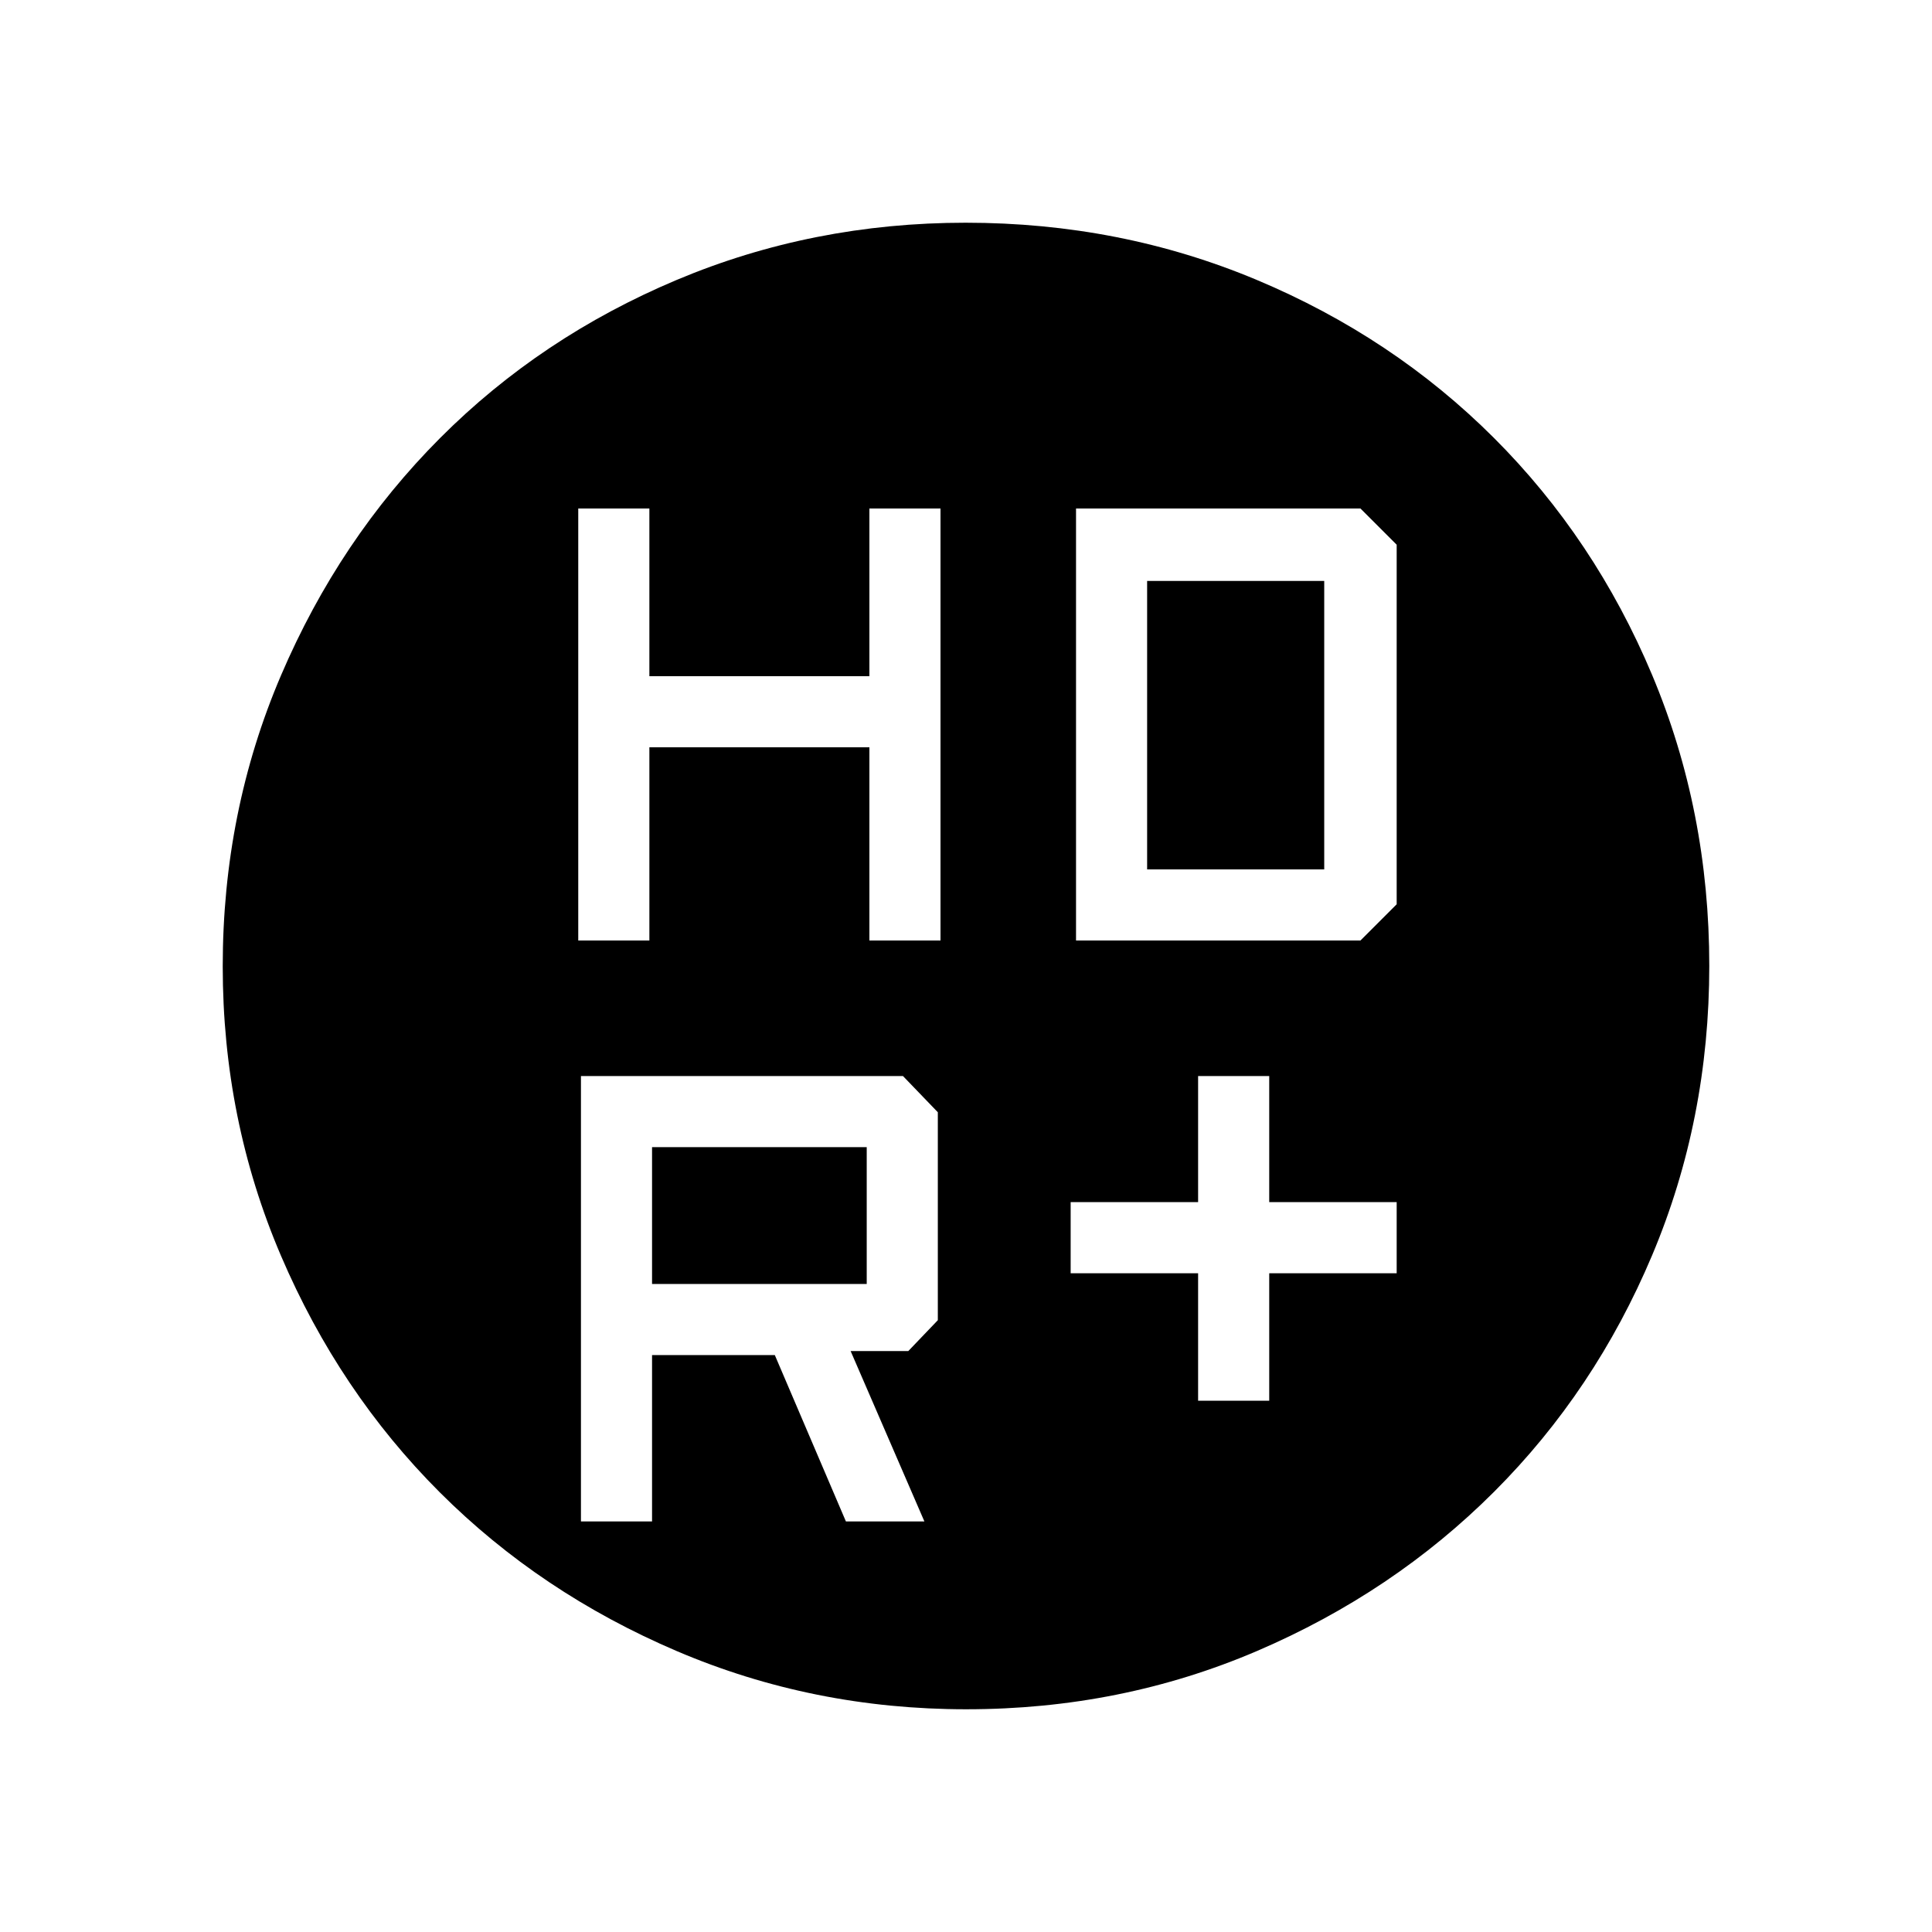 <svg xmlns="http://www.w3.org/2000/svg" height="40" viewBox="0 -960 960 960" width="40"><path d="M595.33-264h35.34v-63.33H694v-35.34h-63.33v-62.66h-35.34v62.66H532v35.34h63.33V-264Zm-308-228.67h35.34v-96H432v96h35.33v-214.66H432V-624H322.67v-83.33h-35.34v214.66Zm247.34 0H676l18-18v-178.66l-18-18H534.67v214.66ZM324-322v-68h106.67v68H324Zm96.33 118h39l-36.66-84.67h28.66L466-304v-103.33l-17.33-18h-160V-204H324v-82.67h61L420.33-204ZM570-528v-143.33h88V-528h-88Zm-89.83 417.33q-76.14 0-143.87-28.91-67.74-28.91-117.74-78.85-50-49.95-78.95-117.6-28.94-67.65-28.94-143.8 0-76.89 28.97-144.6t79.01-117.88q50.05-50.17 117.6-78.6 67.54-28.42 143.58-28.42 76.88 0 144.58 28.39 67.71 28.39 117.89 78.51 50.18 50.13 78.61 117.77 28.42 67.65 28.42 144.57 0 76.42-28.39 143.81-28.39 67.4-78.5 117.5-50.11 50.1-117.74 79.11-67.63 29-144.53 29Z"/></svg>